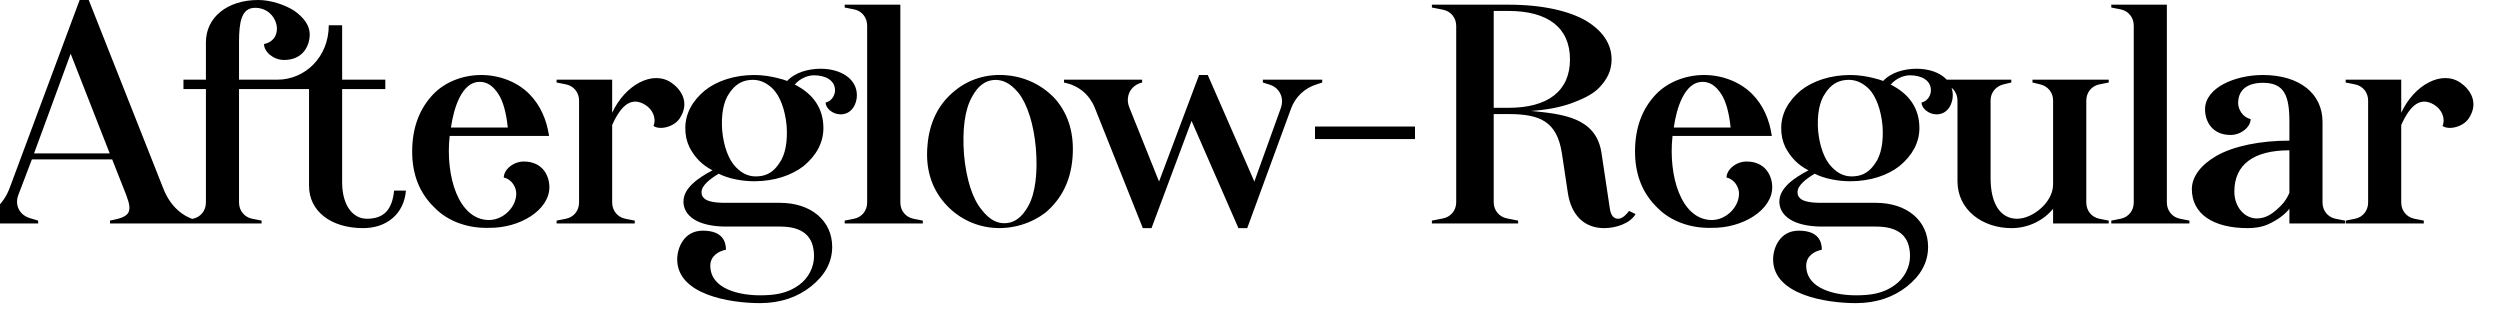 <svg id="mainsvg" xmlns="http://www.w3.org/2000/svg" xmlns:xlink="http://www.w3.org/1999/xlink" version="1.1" x="0px" y="0px" enable-background="new 0 0 200 162.5" xml:space="preserve" viewBox="0 0 256 32"><path fill="#000" transform="translate(-1.344, 22.88)" d="M14.27-2.91C14.98-1.06 14.59-0.67 12.61-0.29L12.61 0L21.66 0L21.66-0.29C20.06-0.61 18.75-1.79 18.05-3.62L10.43-22.88L9.50-22.88L2.34-3.65C1.73-1.98 0.42-0.83-1.28-0.32L-1.34-0.29L-1.34 0L5.25 0L5.25-0.29L4.42-0.54C3.33-0.86 2.82-1.89 3.23-2.94L4.61-6.56L12.83-6.56ZM8.58-17.38L12.58-7.17L4.83-7.17ZM28.38-18.37C28.38-17.57 29.34-16.74 30.43-16.74C32.38-16.74 33.06-18.21 33.06-19.36C33.06-20.22 32.51-21.06 31.46-21.79C30.50-22.40 29.06-22.88 27.78-22.88C24.61-22.88 22.43-21.09 22.43-18.56L22.43-14.72L20.13-14.72L20.13-13.76L22.43-13.76L22.43-2.14C22.43-1.31 21.89-0.64 21.09-0.48L20.13-0.29L20.13 0L28.13 0L28.13-0.29L27.17-0.48C26.37-0.64 25.82-1.31 25.82-2.14L25.82-13.76L31.20-13.76L31.20-14.72L25.82-14.72L25.82-18.56C25.82-20.58 26.05-22.08 27.46-22.08C29.86-22.08 30.59-18.82 28.38-18.37ZM36.38-14.72L36.38-20.29L35.01-20.29C35.01-17.06 32.61-14.72 29.73-14.72L29.73-13.76L32.99-13.76L32.99-3.84C32.99-1.28 35.20 0.48 38.53 0.48C40.99 0.48 42.72-1.02 42.91-3.36L41.70-3.36C41.50-1.38 40.64-0.48 38.91-0.48C37.41-0.48 36.38-1.95 36.38-4.19L36.38-13.76L40.80-13.76L40.80-14.72ZM54.98-6.34C53.89-6.34 52.93-5.50 52.93-4.70C53.73-4.54 54.21-3.71 54.21-3.07C54.21-1.63 52.83-0.32 51.36-0.35C48.29-0.42 46.94-4.83 47.39-8.96L57.57-8.96C57.31-10.66 56.67-12.10 55.58-13.22C54.37-14.46 52.54-15.20 50.62-15.20C48.70-15.20 46.88-14.46 45.70-13.22C44.29-11.74 43.55-9.79 43.55-7.36C43.55-4.99 44.32-3.07 45.86-1.60C47.20-0.22 49.25 0.51 51.36 0.45C54.59 0.51 57.60-1.38 57.60-3.71C57.60-4.86 56.93-6.34 54.98-6.34ZM50.46-14.50C51.23-14.50 51.84-14.08 52.38-13.25C52.86-12.51 53.18-11.36 53.34-9.82L47.52-9.82C47.81-11.84 48.64-14.50 50.46-14.50ZM70.11-14.40C68.19-15.74 65.34-14.18 64.03-11.33L64.03-14.72L58.34-14.72L58.34-14.43L59.30-14.24C60.10-14.08 60.64-13.41 60.64-12.58L60.64-2.14C60.64-1.31 60.10-0.64 59.30-0.48L58.34-0.29L58.34 0L66.34 0L66.34-0.29L65.38-0.48C64.58-0.64 64.03-1.31 64.03-2.14L64.03-10.08C64.99-12.22 66.05-12.96 67.39-12.16C68.19-11.68 68.58-10.75 68.26-9.98C68.90-9.54 70.34-9.86 70.94-10.75C72.03-12.38 71.07-13.73 70.11-14.40ZM85.38-15.84C84.16-15.84 82.78-15.49 81.95-14.59C81.70-14.69 81.41-14.78 80.99-14.88C80.38-15.04 79.52-15.20 78.59-15.20C76.54-15.20 74.75-14.59 73.54-13.63C72.22-12.54 71.52-11.23 71.52-9.76C71.52-9.02 71.65-8.45 71.94-7.81C72.51-6.72 73.25-5.98 74.30-5.44C72.80-4.64 71.33-3.62 71.33-2.24C71.33-0.83 72.70 0.32 75.71 0.32L81.22 0.32C83.55 0.32 84.70 1.31 84.70 3.36C84.70 4.48 84.13 5.60 83.17 6.30C81.98 7.17 80.70 7.36 79.17 7.36C77.06 7.36 74.08 6.72 74.08 4.32C74.08 3.36 74.88 2.85 75.68 2.69C75.68 1.89 75.36 0.74 73.31 0.74C71.36 0.74 70.69 2.53 70.69 3.68C70.69 7.30 76.10 8.16 79.17 8.16C81.31 8.16 83.04 7.52 84.38 6.46C85.79 5.34 86.56 4 86.56 2.40C86.56-0.29 84.38-2.11 81.22-2.11L75.71-2.11C74.50-2.11 73.18-2.21 73.18-3.20C73.18-3.90 74.08-4.58 74.94-5.09C75.94-4.58 77.34-4.32 78.59-4.32C80.64-4.32 82.43-4.93 83.65-5.89C84.96-6.98 85.66-8.29 85.66-9.76C85.66-11.74 84.67-13.25 82.69-14.24L82.75-14.24C83.23-14.82 84.03-15.17 84.70-15.17C85.82-15.17 86.85-14.69 86.85-13.63C86.85-13.12 86.50-12.51 85.89-12.38C85.89-11.78 86.62-11.17 87.42-11.17C88.58-11.17 89.09-12.26 89.09-13.12C89.09-14.85 87.39-15.84 85.38-15.84ZM79.04-4.83C78.11-4.74 77.38-5.06 76.70-5.76C75.97-6.50 75.46-7.84 75.30-9.47C75.17-11.10 75.42-12.51 76.03-13.34C76.58-14.18 77.28-14.62 78.14-14.69C79.04-14.78 79.81-14.46 80.51-13.76C81.22-13.02 81.73-11.68 81.89-10.05C82.02-8.42 81.76-7.01 81.15-6.18C80.61-5.34 79.94-4.90 79.04-4.83ZM87.84-0.29L87.84 0L95.84 0L95.84-0.29L94.88-0.48C94.08-0.64 93.54-1.31 93.54-2.14L93.54-22.40L87.84-22.40L87.84-22.11L88.80-21.92C89.60-21.76 90.14-21.09 90.14-20.26L90.14-2.14C90.14-1.31 89.60-0.64 88.80-0.48ZM104.42-15.17C102.40-15.36 100.51-14.75 99.10-13.57C97.47-12.26 96.51-10.37 96.32-8C96.10-5.66 96.70-3.65 98.08-2.08C99.30-0.67 101.06 0.29 103.07 0.45C105.02 0.61 106.98 0 108.45-1.15C110.05-2.53 110.98-4.35 111.17-6.72C111.36-9.06 110.82-11.07 109.47-12.67C108.22-14.08 106.40-15.01 104.42-15.17ZM103.10-14.69C103.94-14.75 104.77-14.43 105.66-13.34C106.56-12.16 107.20-10.18 107.42-7.68C107.62-5.18 107.36-3.10 106.66-1.82C105.98-0.58 105.22-0.10 104.38-0.03C103.55 0.03 102.72-0.29 101.86-1.41C100.93-2.53 100.29-4.51 100.06-7.04C99.87-9.57 100.13-11.62 100.86-12.93C101.50-14.14 102.27-14.62 103.10-14.69ZM123.36-10.50L128.16 0.48L129.06 0.48L133.54-11.74C133.98-12.96 134.94-13.86 136.16-14.24L136.74-14.43L136.74-14.72L130.66-14.72L130.66-14.43L131.36-14.21C132.38-13.89 132.86-12.86 132.51-11.84L129.79-4.29L125.02-15.20L124.13-15.20L120.03-4.29L116.99-11.87C116.54-12.99 117.09-14.14 118.30-14.43L118.30-14.72L110.30-14.72L110.30-14.43L110.40-14.40C111.81-14.11 112.90-13.18 113.44-11.87L118.37 0.48L119.26 0.48ZM136-9.92L136-8.64L146.24-8.64L146.24-9.92ZM147.97-22.40L147.97-22.11L149.09-21.89C149.92-21.73 150.46-21.06 150.46-20.22L150.46-2.18C150.46-1.34 149.92-0.67 149.09-0.51L147.97-0.29L147.97 0L156.80 0L156.80-0.29L155.68-0.51C154.85-0.67 154.30-1.34 154.30-2.18L154.30-11.20L155.81-11.20C159.07-11.20 160.77-10.43 161.28-7.20L161.89-3.14C162.24-0.80 163.62 0.48 165.60 0.48C166.88 0.48 168.29-0.03 168.83-0.96L168.16-1.28C167.94-0.99 167.52-0.48 167.04-0.48C166.56-0.48 166.27-0.86 166.18-1.60L165.34-7.20C164.80-10.82 161.47-11.20 158.11-11.52C159.65-11.62 161.02-11.87 162.21-12.29C163.23-12.67 164.38-13.15 165.09-13.89C165.95-14.78 166.37-15.68 166.37-16.80C166.37-18.37 165.47-19.71 163.78-20.74C162.08-21.73 159.39-22.40 155.81-22.40ZM162.11-16.80C162.11-13.57 159.87-11.84 155.81-11.84L154.30-11.84L154.30-21.76L155.81-21.76C159.87-21.76 162.11-20.03 162.11-16.80ZM180.19-6.34C179.10-6.34 178.14-5.50 178.14-4.70C178.94-4.54 179.42-3.71 179.42-3.07C179.42-1.63 178.05-0.32 176.58-0.35C173.50-0.42 172.16-4.83 172.61-8.96L182.78-8.96C182.53-10.66 181.89-12.10 180.80-13.22C179.58-14.46 177.76-15.20 175.84-15.20C173.92-15.20 172.10-14.46 170.91-13.22C169.50-11.74 168.77-9.79 168.77-7.36C168.77-4.99 169.54-3.07 171.07-1.60C172.42-0.22 174.46 0.51 176.58 0.45C179.81 0.51 182.82-1.38 182.82-3.71C182.82-4.86 182.14-6.34 180.19-6.34ZM175.68-14.50C176.45-14.50 177.06-14.08 177.60-13.25C178.08-12.51 178.40-11.36 178.56-9.82L172.74-9.82C173.02-11.84 173.86-14.50 175.68-14.50ZM197.60-15.84C196.38-15.84 195.01-15.49 194.18-14.59C193.92-14.69 193.63-14.78 193.22-14.88C192.61-15.04 191.74-15.20 190.82-15.20C188.77-15.20 186.98-14.59 185.76-13.63C184.45-12.54 183.74-11.23 183.74-9.76C183.74-9.02 183.87-8.45 184.16-7.81C184.74-6.72 185.47-5.98 186.53-5.44C185.02-4.64 183.55-3.62 183.55-2.24C183.55-0.83 184.93 0.32 187.94 0.32L193.44 0.32C195.78 0.32 196.93 1.31 196.93 3.36C196.93 4.48 196.35 5.60 195.39 6.30C194.21 7.17 192.93 7.36 191.39 7.36C189.28 7.36 186.30 6.72 186.30 4.32C186.30 3.36 187.10 2.85 187.90 2.69C187.90 1.89 187.58 0.74 185.54 0.74C183.58 0.74 182.91 2.53 182.91 3.68C182.91 7.30 188.32 8.16 191.39 8.16C193.54 8.16 195.26 7.52 196.61 6.46C198.02 5.34 198.78 4 198.78 2.40C198.78-0.29 196.61-2.11 193.44-2.11L187.94-2.11C186.72-2.11 185.41-2.21 185.41-3.20C185.41-3.90 186.30-4.58 187.17-5.09C188.16-4.58 189.57-4.32 190.82-4.32C192.86-4.32 194.66-4.93 195.87-5.89C197.18-6.98 197.89-8.29 197.89-9.76C197.89-11.74 196.90-13.25 194.91-14.24L194.98-14.24C195.46-14.82 196.26-15.17 196.93-15.17C198.05-15.17 199.07-14.69 199.07-13.63C199.07-13.12 198.72-12.51 198.11-12.38C198.11-11.78 198.85-11.17 199.65-11.17C200.80-11.17 201.31-12.26 201.31-13.12C201.31-14.85 199.62-15.84 197.60-15.84ZM191.26-4.83C190.34-4.74 189.60-5.06 188.93-5.76C188.19-6.50 187.68-7.84 187.52-9.47C187.39-11.10 187.65-12.51 188.26-13.34C188.80-14.18 189.50-14.62 190.37-14.69C191.26-14.78 192.03-14.46 192.74-13.76C193.44-13.02 193.95-11.68 194.11-10.05C194.24-8.42 193.98-7.01 193.38-6.18C192.83-5.34 192.16-4.90 191.26-4.83ZM216.32-14.24L217.28-14.43L217.28-14.72L209.47-14.72L209.47-14.43L210.27-14.24C211.04-14.05 211.58-13.41 211.58-12.61L211.58-4C211.58-2.14 209.47-0.48 207.90-0.48C206.21-0.48 205.18-1.98 205.18-4.64L205.18-12.61C205.18-13.41 205.73-14.05 206.50-14.24L207.30-14.43L207.30-14.72L199.49-14.72L199.49-14.43L200.45-14.24C201.25-14.08 201.79-13.41 201.79-12.58L201.79-4.32C201.79-1.41 204.32 0.48 207.33 0.48C209.02 0.48 210.59-0.29 211.58-1.50L211.58 0L217.28 0L217.28-0.29L216.32-0.48C215.52-0.64 214.98-1.31 214.98-2.14L214.98-12.58C214.98-13.41 215.52-14.08 216.32-14.24ZM217.54-0.29L217.54 0L225.54 0L225.54-0.29L224.58-0.48C223.78-0.64 223.23-1.31 223.23-2.14L223.23-22.40L217.54-22.40L217.54-22.11L218.50-21.92C219.30-21.76 219.84-21.09 219.84-20.26L219.84-2.14C219.84-1.31 219.30-0.64 218.50-0.48ZM240.51-0.48C239.71-0.64 239.17-1.31 239.17-2.14L239.17-10.40C239.17-13.31 236.80-15.20 233.06-15.20C230.24-15.20 227.14-13.92 227.14-11.68C227.14-10.53 227.81-9.06 229.76-9.06C230.85-9.06 231.81-9.89 231.81-10.69C231.01-10.85 230.53-11.68 230.53-12.32C230.53-13.76 231.58-14.40 233.06-14.40C235.26-14.40 235.78-13.09 235.78-10.40L235.78-8.48C232.86-8.48 230.08-7.94 228.29-6.91C226.69-5.98 225.79-4.77 225.79-3.52C225.79-0.99 227.94 0.48 231.52 0.48C232.32 0.48 233.02 0.35 233.57 0.10C234.50-0.32 235.23-0.83 235.78-1.50L235.78 0L241.47 0L241.47-0.29ZM235.78-3.14C235.58-2.66 235.30-2.21 234.91-1.82C234.21-1.12 233.47-0.51 232.45-0.51C231.17-0.51 230.14-1.70 230.14-3.26C230.14-6.02 232.10-7.49 235.78-7.49ZM253.31-14.40C251.39-15.74 248.54-14.18 247.23-11.33L247.23-14.72L241.54-14.72L241.54-14.43L242.50-14.24C243.30-14.08 243.84-13.41 243.84-12.58L243.84-2.14C243.84-1.31 243.30-0.64 242.50-0.48L241.54-0.29L241.54 0L249.54 0L249.54-0.29L248.58-0.48C247.78-0.64 247.23-1.31 247.23-2.14L247.23-10.08C248.19-12.22 249.25-12.96 250.59-12.16C251.39-11.68 251.78-10.75 251.46-9.98C252.10-9.54 253.54-9.86 254.14-10.75C255.23-12.38 254.27-13.73 253.31-14.40Z"/></svg>